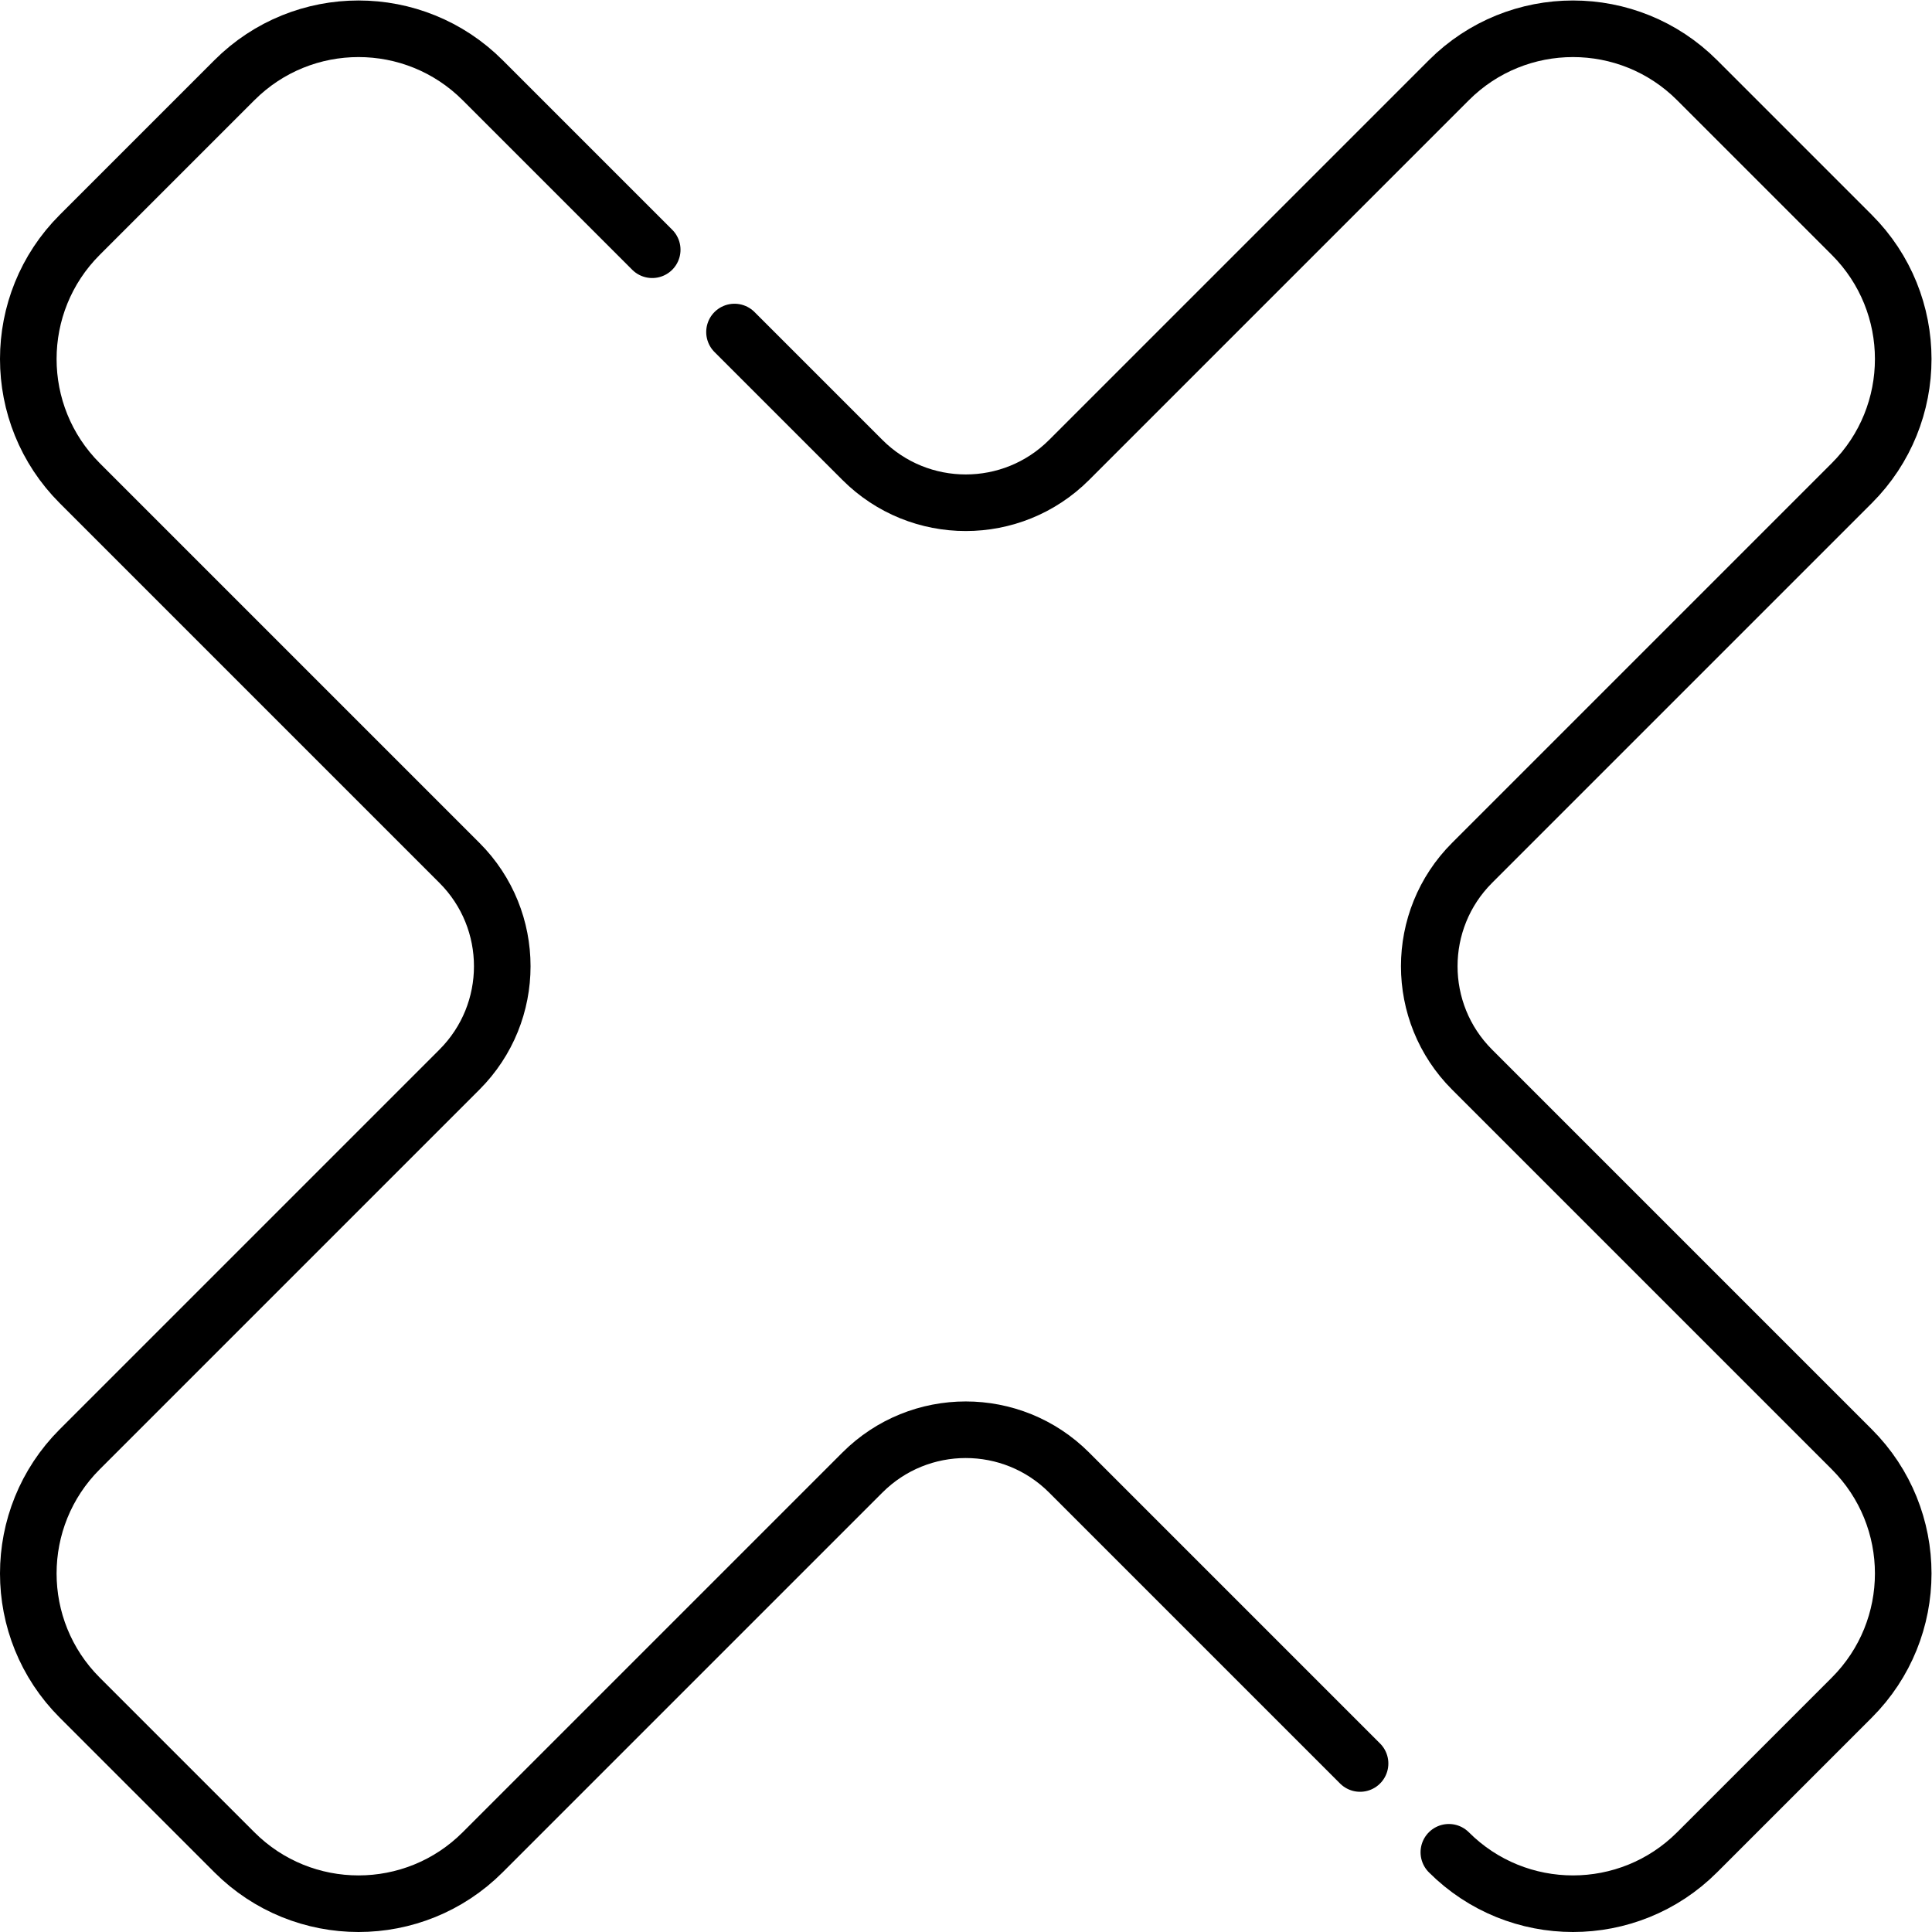 <?xml version="1.0" encoding="UTF-8" standalone="no"?>
<!-- Created with Inkscape (http://www.inkscape.org/) -->

<svg
   version="1.1"
   id="svg63"
   xml:space="preserve"
   width="682.667"
   height="682.667"
   viewBox="0 0 682.667 682.667"
   xmlns="http://www.w3.org/2000/svg"
   xmlns:svg="http://www.w3.org/2000/svg"><defs
     id="defs67"><clipPath
       clipPathUnits="userSpaceOnUse"
       id="clipPath77"><path
         d="M 0,512 H 512 V 0 H 0 Z"
         id="path75" /></clipPath><clipPath
       clipPathUnits="userSpaceOnUse"
       id="clipPath89"><path
         d="M 0,512 H 512 V 0 H 0 Z"
         id="path87" /></clipPath></defs><g
     id="g69"
     transform="matrix(1.333,0,0,-1.333,0,682.667)"><g
       id="g71"><g
         id="g73"
         clip-path="url(#clipPath77)"><g
           id="g79"
           transform="translate(588.165,428.582)"><path
             d="m 0,0 c -86.468,-86.468 -71.728,-223.806 159.545,-374.589 24.465,-15.95 56.116,-15.95 80.58,0 30.98,20.198 58.074,40.154 81.56,59.779"
             style="fill:none;stroke:#000000;stroke-width:15;stroke-linecap:round;stroke-linejoin:round;stroke-miterlimit:10;stroke-dasharray:none;stroke-opacity:1"
             id="path81" /></g></g></g><g
       id="g83"><g
         id="g85"
         clip-path="url(#clipPath89)"><g
           id="g91"
           transform="translate(384.057,21.13)"><path
             d="m 0,0 c 18.173,-18.173 47.637,-18.173 65.811,0 l 41.002,41.003 c 18.173,18.173 18.173,47.637 0,65.81 L 6.155,207.472 c -15.132,15.132 -15.132,39.665 0,54.797 l 100.658,100.658 c 18.173,18.173 18.173,47.637 0,65.81 L 65.811,469.74 C 47.637,487.913 18.173,487.913 0,469.74 L -100.658,369.082 c -15.132,-15.132 -39.665,-15.132 -54.797,0 l -33.903,33.903"
             style="fill:none;stroke:#000000;stroke-width:15;stroke-linecap:round;stroke-linejoin:round;stroke-miterlimit:10;stroke-dasharray:none;stroke-opacity:1"
             id="path93" /></g><g
           id="g95"
           transform="translate(172.887,445.927)"><path
             d="m 0,0 -44.944,44.943 c -18.173,18.173 -47.637,18.173 -65.81,0 L -151.757,3.94 c -18.173,-18.173 -18.173,-47.637 0,-65.81 l 100.658,-100.658 c 15.132,-15.132 15.132,-39.665 0,-54.797 l -100.658,-100.658 c -18.173,-18.174 -18.173,-47.638 0,-65.811 l 41.003,-41.003 c 18.173,-18.173 47.637,-18.173 65.811,0 l 100.658,100.658 c 15.132,15.132 39.665,15.132 54.797,0 l 77.122,-77.122"
             style="fill:none;stroke:#000000;stroke-width:15;stroke-linecap:round;stroke-linejoin:round;stroke-miterlimit:10;stroke-dasharray:none;stroke-opacity:1"
             id="path97" /></g></g></g></g></svg>
